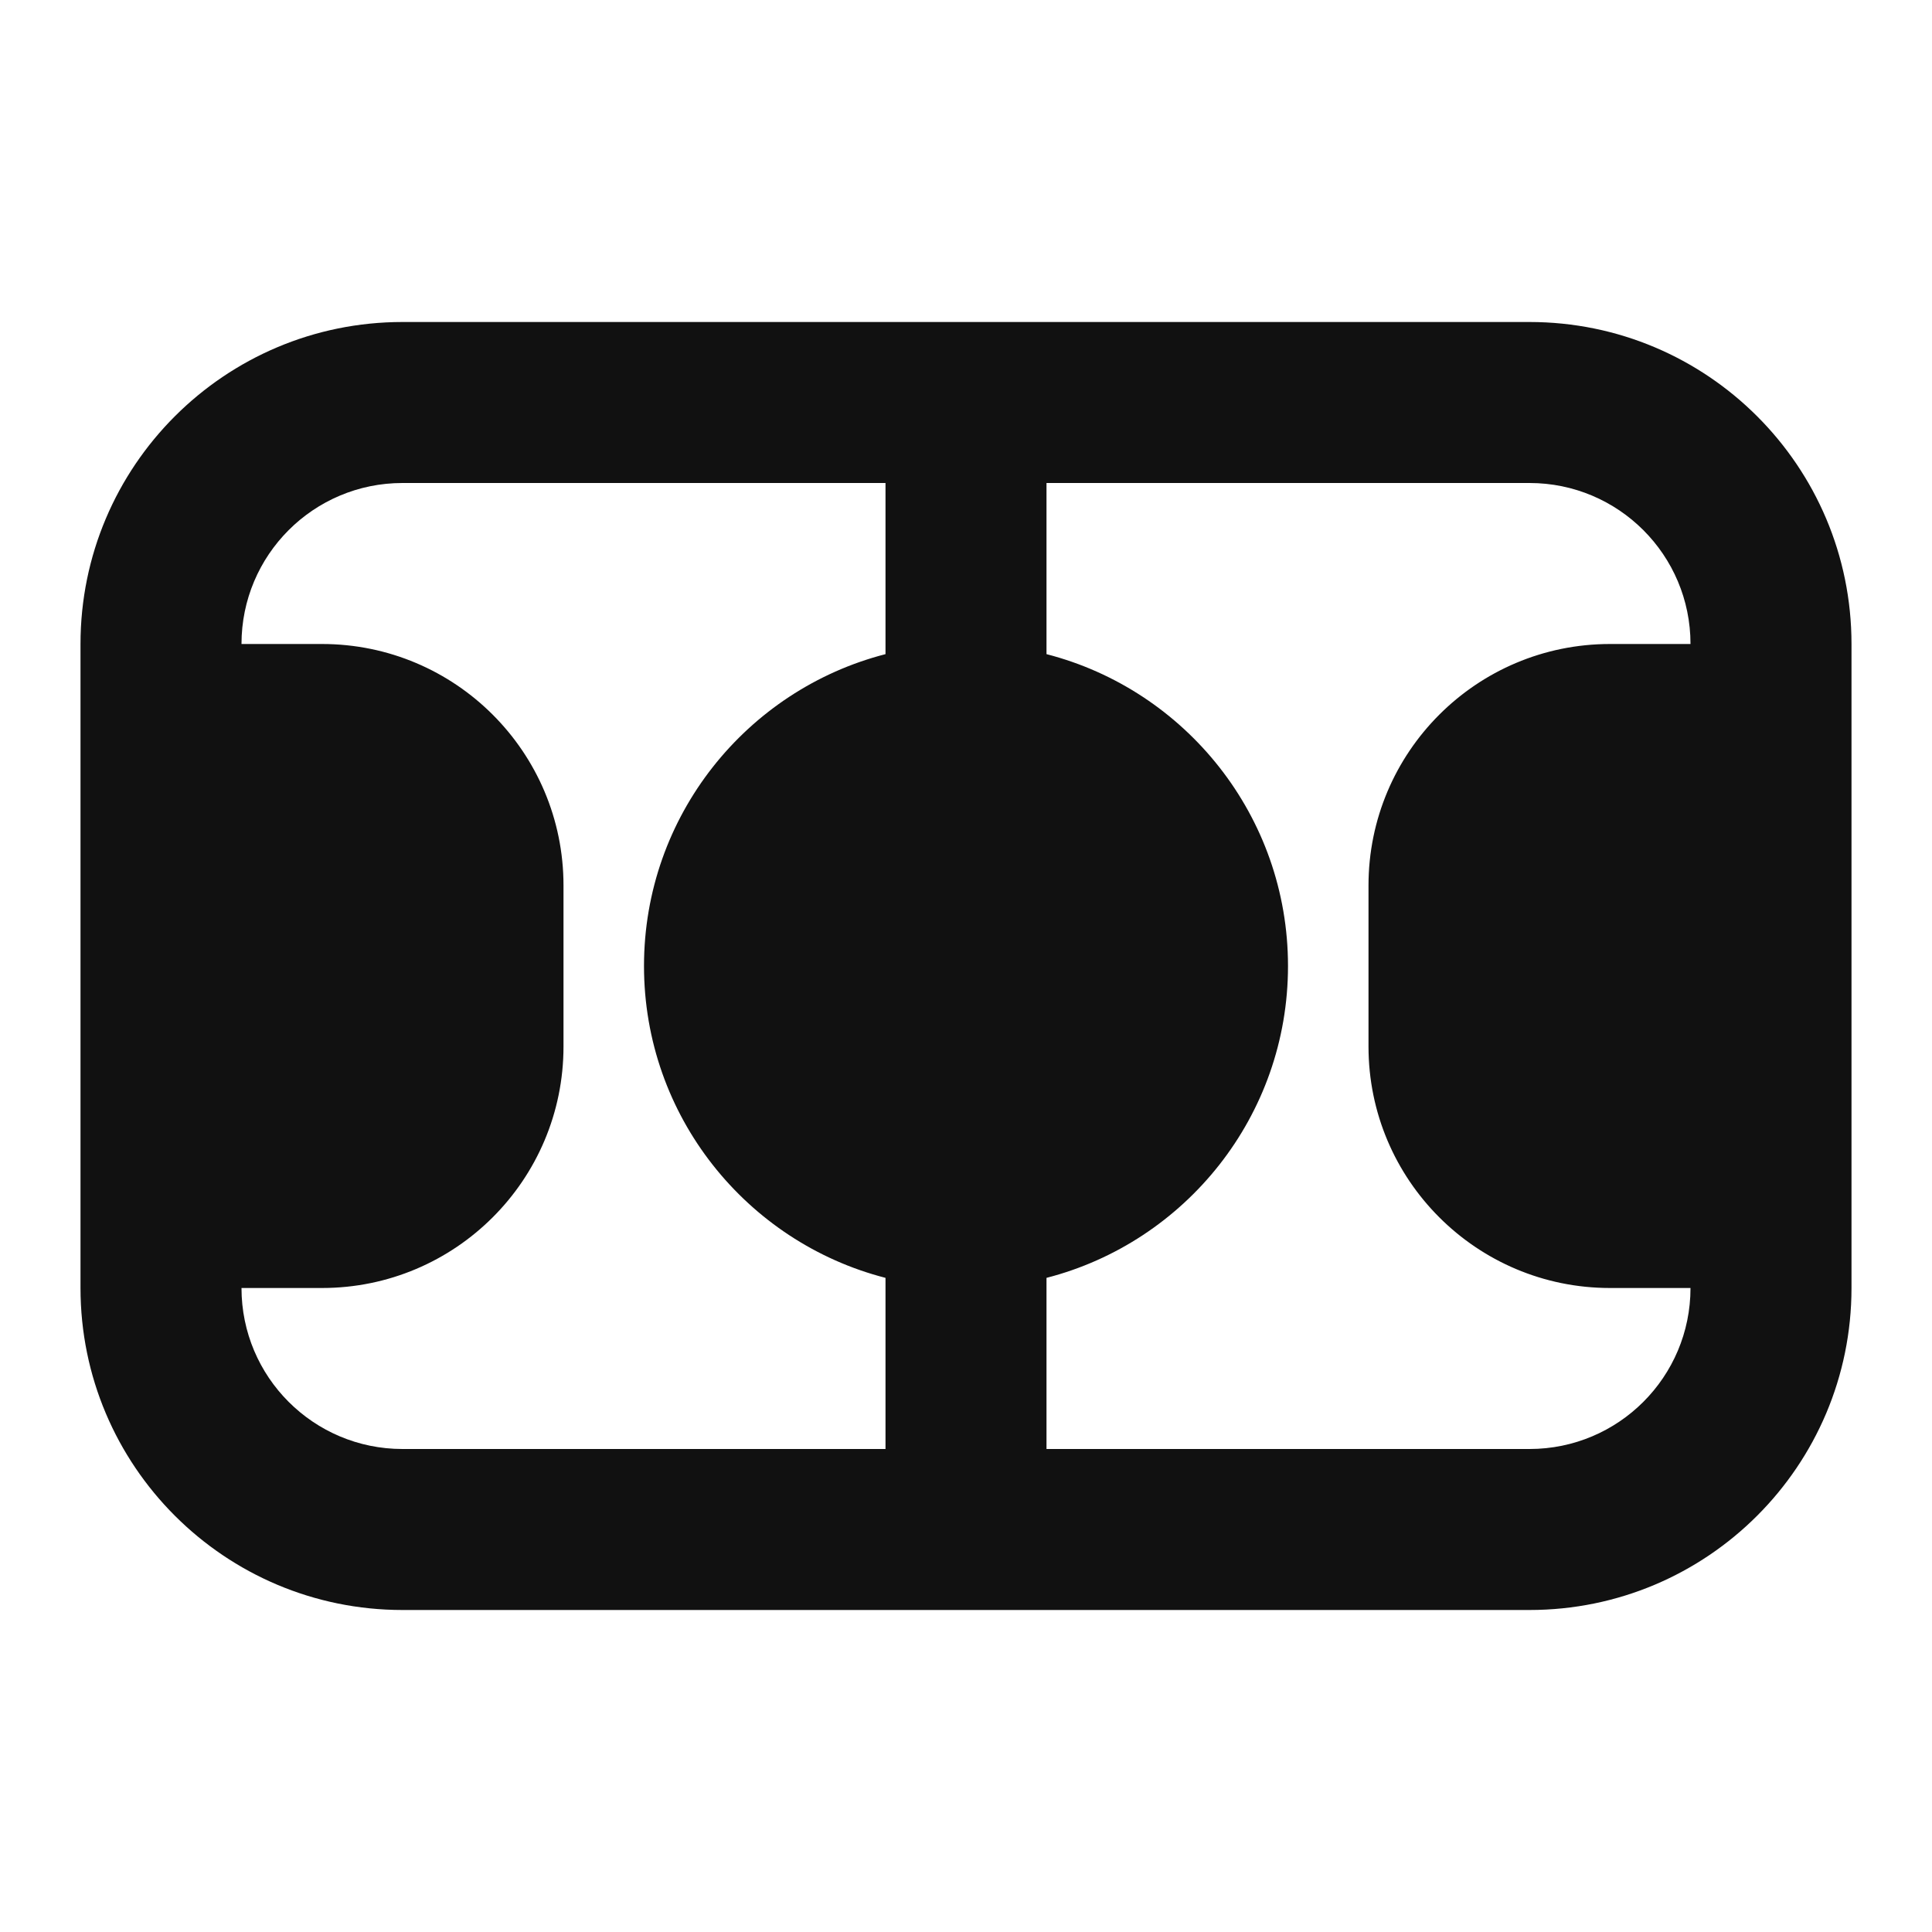 <svg width="24" height="24" viewBox="0 0 24 24" fill="none" xmlns="http://www.w3.org/2000/svg">
<path fill-rule="evenodd" clip-rule="evenodd" d="M5 4H19C21.209 4 23 5.791 23 8V16C23 18.209 21.209 20 19 20H5C2.791 20 1 18.209 1 16V8C1 5.791 2.791 4 5 4ZM3 8C3 6.895 3.895 6 5 6H11V8.126C9.275 8.57 8 10.136 8 12C8 13.864 9.275 15.43 11 15.874V18H5C3.895 18 3 17.105 3 16H4C5.657 16 7 14.657 7 13V11C7 9.343 5.657 8 4 8H3ZM13 8.126V6H19C20.105 6 21 6.895 21 8H20C18.343 8 17 9.343 17 11V13C17 14.657 18.343 16 20 16H21C21 17.105 20.105 18 19 18H13V15.874C14.725 15.43 16 13.864 16 12C16 10.136 14.725 8.57 13 8.126Z" fill="#111111"/>
</svg>
